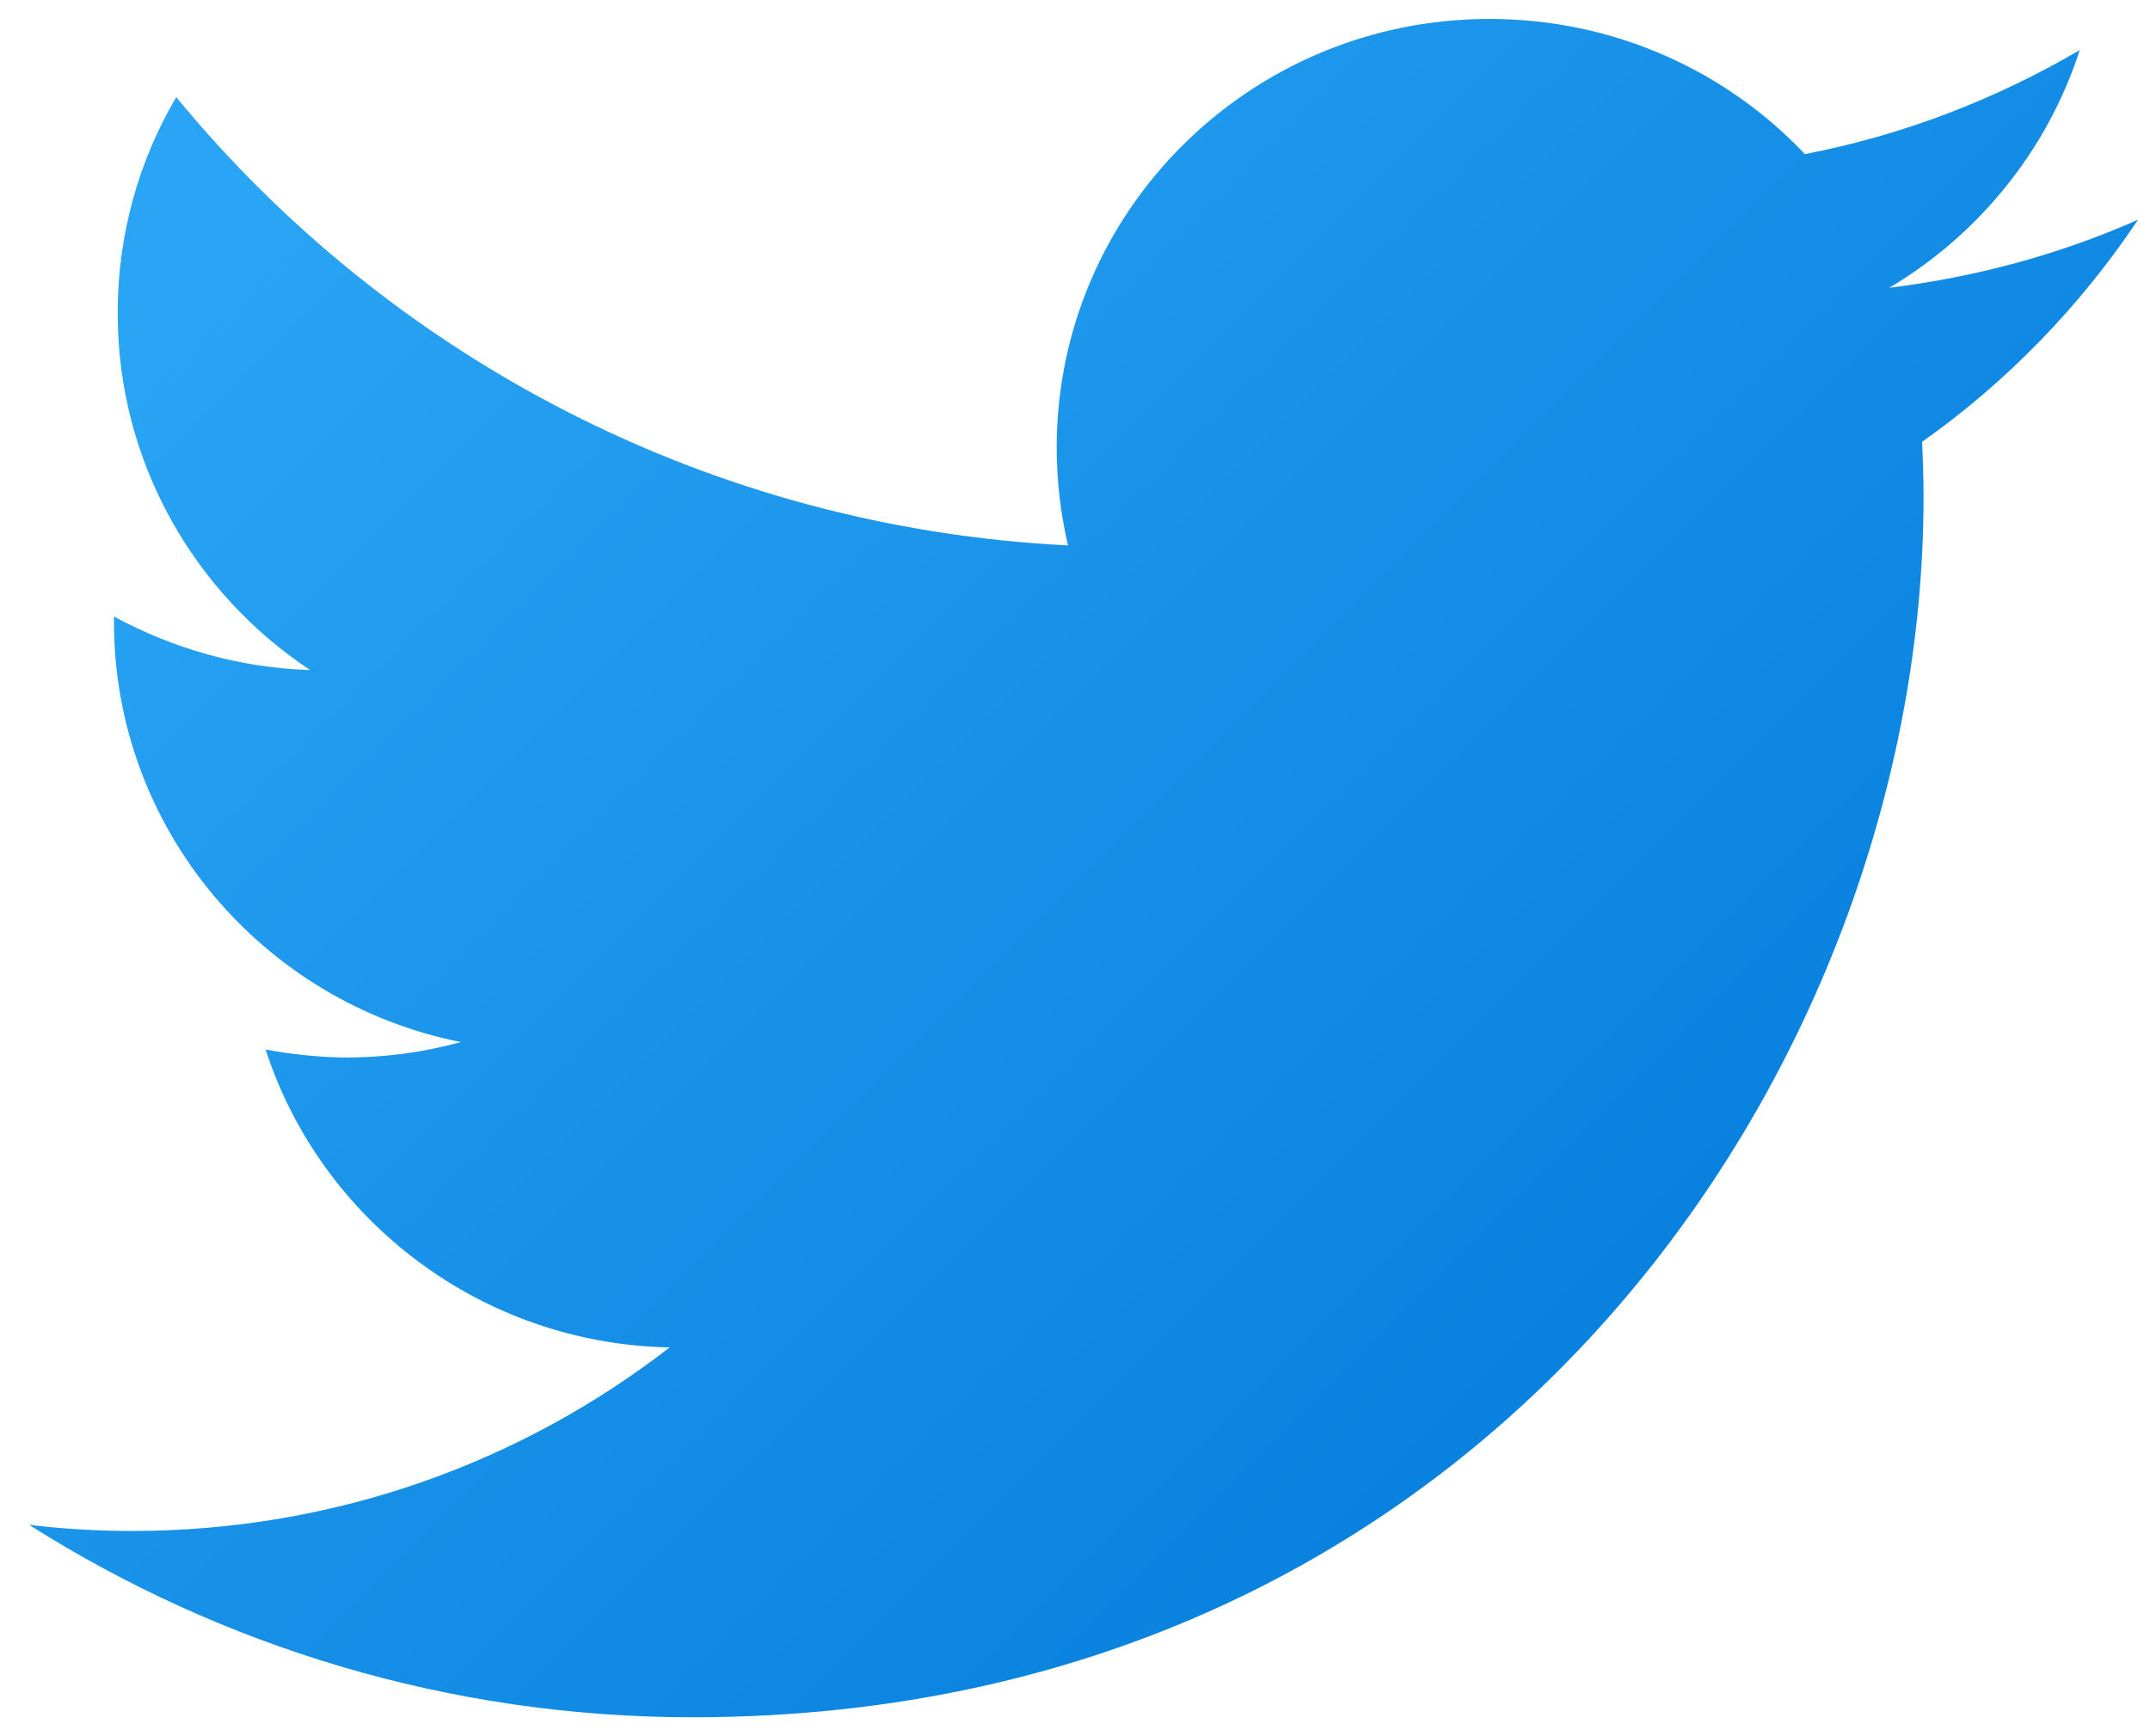 <svg width="52" height="42" viewBox="0 0 52 42" fill="none" xmlns="http://www.w3.org/2000/svg">
<path d="M51.71 5.316C49.836 6.146 47.821 6.699 45.694 6.962C47.856 5.678 49.52 3.631 50.3 1.212C48.277 2.398 46.036 3.269 43.652 3.728C41.748 1.71 39.031 0.458 36.023 0.458C30.243 0.458 25.557 5.102 25.557 10.828C25.557 11.639 25.653 12.428 25.83 13.194C17.135 12.758 9.422 8.624 4.263 2.35C3.356 3.884 2.846 5.678 2.846 7.573C2.846 11.172 4.689 14.342 7.5 16.209C5.784 16.157 4.17 15.68 2.756 14.914C2.756 14.945 2.756 14.991 2.756 15.036C2.756 20.066 6.364 24.255 11.146 25.209C10.273 25.448 9.349 25.581 8.396 25.581C7.721 25.581 7.062 25.505 6.424 25.39C7.756 29.5 11.619 32.506 16.196 32.595C12.615 35.372 8.104 37.035 3.199 37.035C2.352 37.035 1.523 36.986 0.704 36.887C5.34 39.822 10.842 41.542 16.748 41.542C35.993 41.542 46.523 25.738 46.523 12.027C46.523 11.577 46.508 11.13 46.488 10.688C48.542 9.237 50.312 7.407 51.71 5.316Z" fill="url(#paint0_linear)"/>
<defs>
<linearGradient id="paint0_linear" x1="8.495" y1="2.044" x2="45.298" y2="38.846" gradientUnits="userSpaceOnUse">
<stop stop-color="#2AA4F4"/>
<stop offset="1" stop-color="#007AD9"/>
</linearGradient>
</defs>
</svg>
